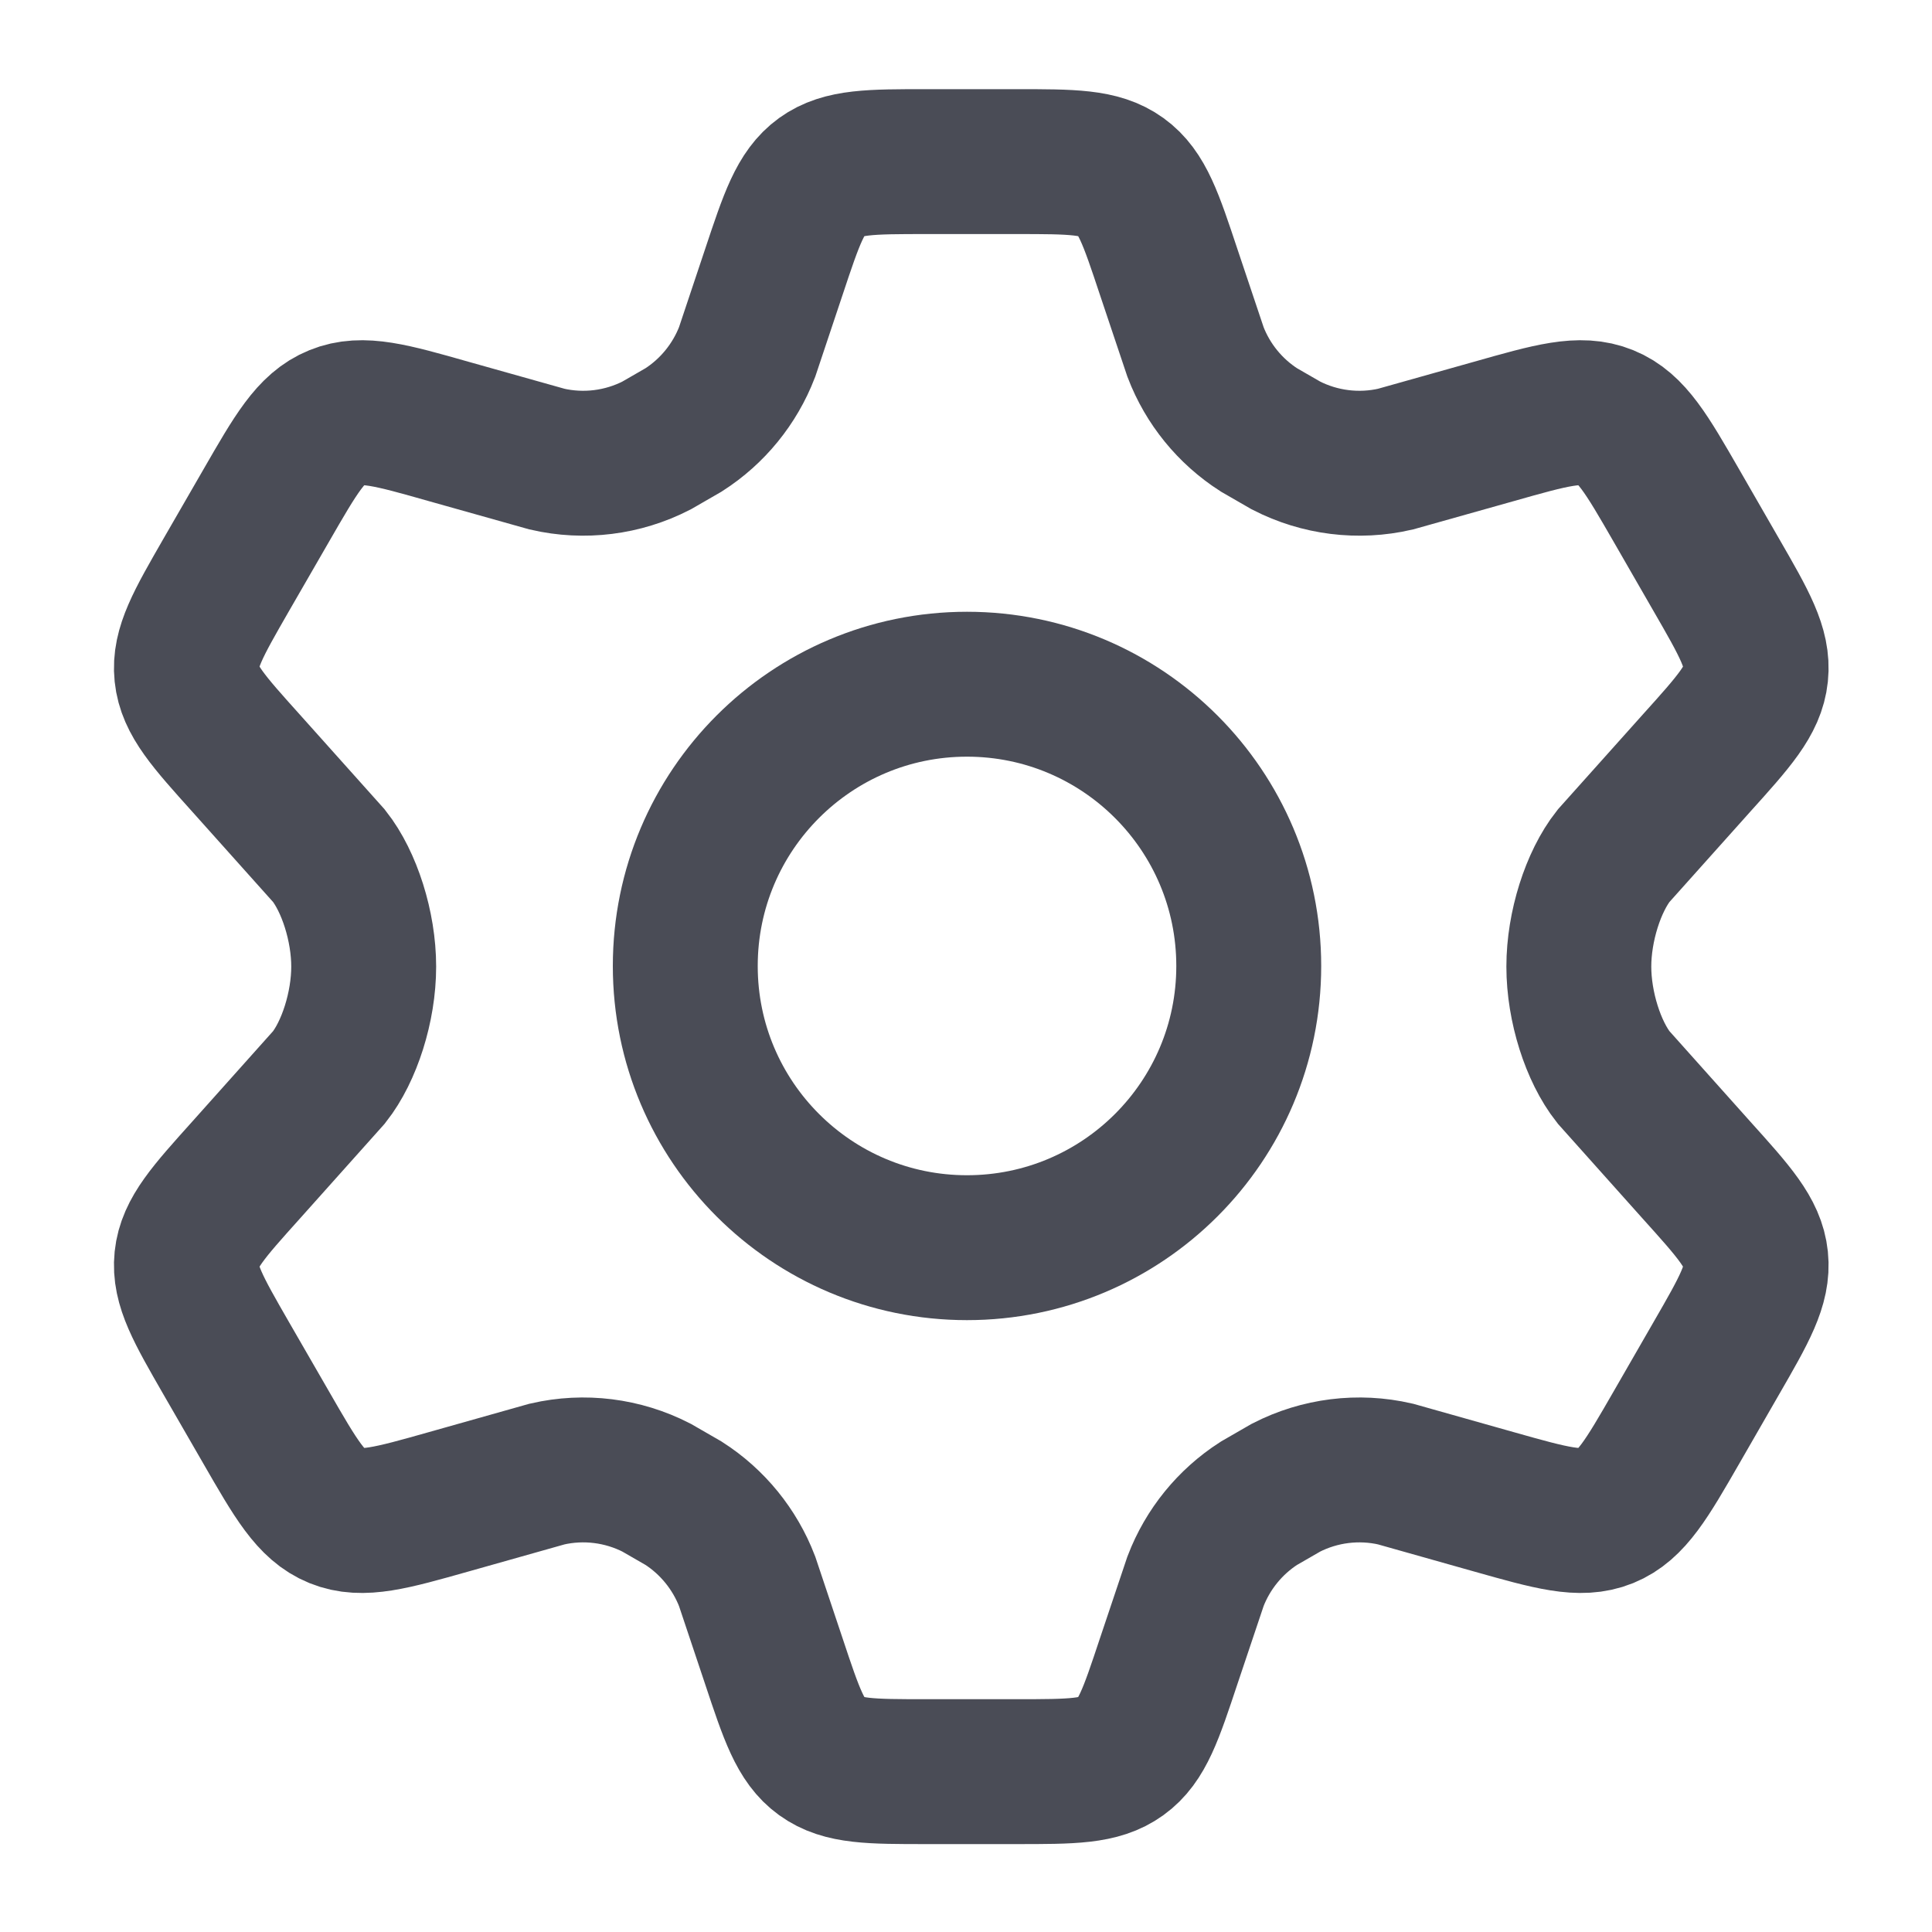 <svg width="20" height="20" viewBox="0 0 20 20" fill="none" xmlns="http://www.w3.org/2000/svg">
<path d="M17.767 5.951L17.356 5.237C17.045 4.697 16.889 4.427 16.625 4.32C16.36 4.212 16.061 4.297 15.462 4.467L14.445 4.753C14.063 4.841 13.662 4.791 13.313 4.612L13.032 4.45C12.733 4.258 12.503 3.976 12.376 3.644L12.097 2.812C11.914 2.262 11.823 1.987 11.605 1.83C11.387 1.673 11.098 1.673 10.519 1.673H9.59C9.012 1.673 8.722 1.673 8.504 1.83C8.287 1.987 8.195 2.262 8.012 2.812L7.734 3.644C7.606 3.976 7.376 4.258 7.077 4.45L6.796 4.612C6.447 4.791 6.046 4.841 5.664 4.753L4.647 4.467C4.049 4.297 3.749 4.212 3.485 4.32C3.22 4.427 3.065 4.697 2.754 5.237L2.342 5.951C2.051 6.457 1.905 6.71 1.933 6.979C1.961 7.249 2.157 7.466 2.547 7.9L3.406 8.86C3.616 9.126 3.765 9.59 3.765 10.006C3.765 10.423 3.616 10.886 3.406 11.152L2.547 12.113C2.157 12.547 1.961 12.764 1.933 13.033C1.905 13.302 2.051 13.555 2.342 14.061L2.754 14.775C3.065 15.315 3.22 15.585 3.485 15.693C3.749 15.8 4.049 15.715 4.647 15.546L5.664 15.259C6.046 15.171 6.447 15.221 6.796 15.4L7.077 15.562C7.376 15.754 7.606 16.037 7.734 16.369L8.012 17.2C8.195 17.75 8.287 18.025 8.504 18.182C8.722 18.34 9.012 18.34 9.59 18.34H10.519C11.098 18.34 11.387 18.34 11.605 18.182C11.823 18.025 11.914 17.75 12.097 17.2L12.376 16.369C12.503 16.037 12.733 15.754 13.032 15.562L13.313 15.4C13.662 15.221 14.063 15.171 14.445 15.259L15.462 15.546C16.061 15.715 16.36 15.8 16.625 15.693C16.889 15.585 17.045 15.315 17.356 14.775L17.767 14.061C18.059 13.555 18.204 13.302 18.176 13.033C18.148 12.764 17.953 12.547 17.562 12.113L16.703 11.152C16.493 10.886 16.344 10.423 16.344 10.006C16.344 9.59 16.493 9.126 16.703 8.86L17.562 7.9C17.953 7.466 18.148 7.249 18.176 6.979C18.204 6.71 18.059 6.457 17.767 5.951Z" stroke="#4A4C56" stroke-width="1.5" stroke-linecap="round"/>
<path d="M12.927 10C12.927 11.611 11.621 12.916 10.01 12.916C8.4 12.916 7.094 11.611 7.094 10C7.094 8.389 8.4 7.083 10.01 7.083C11.621 7.083 12.927 8.389 12.927 10Z" stroke="#4A4C56" stroke-width="1.5"/>
</svg>
